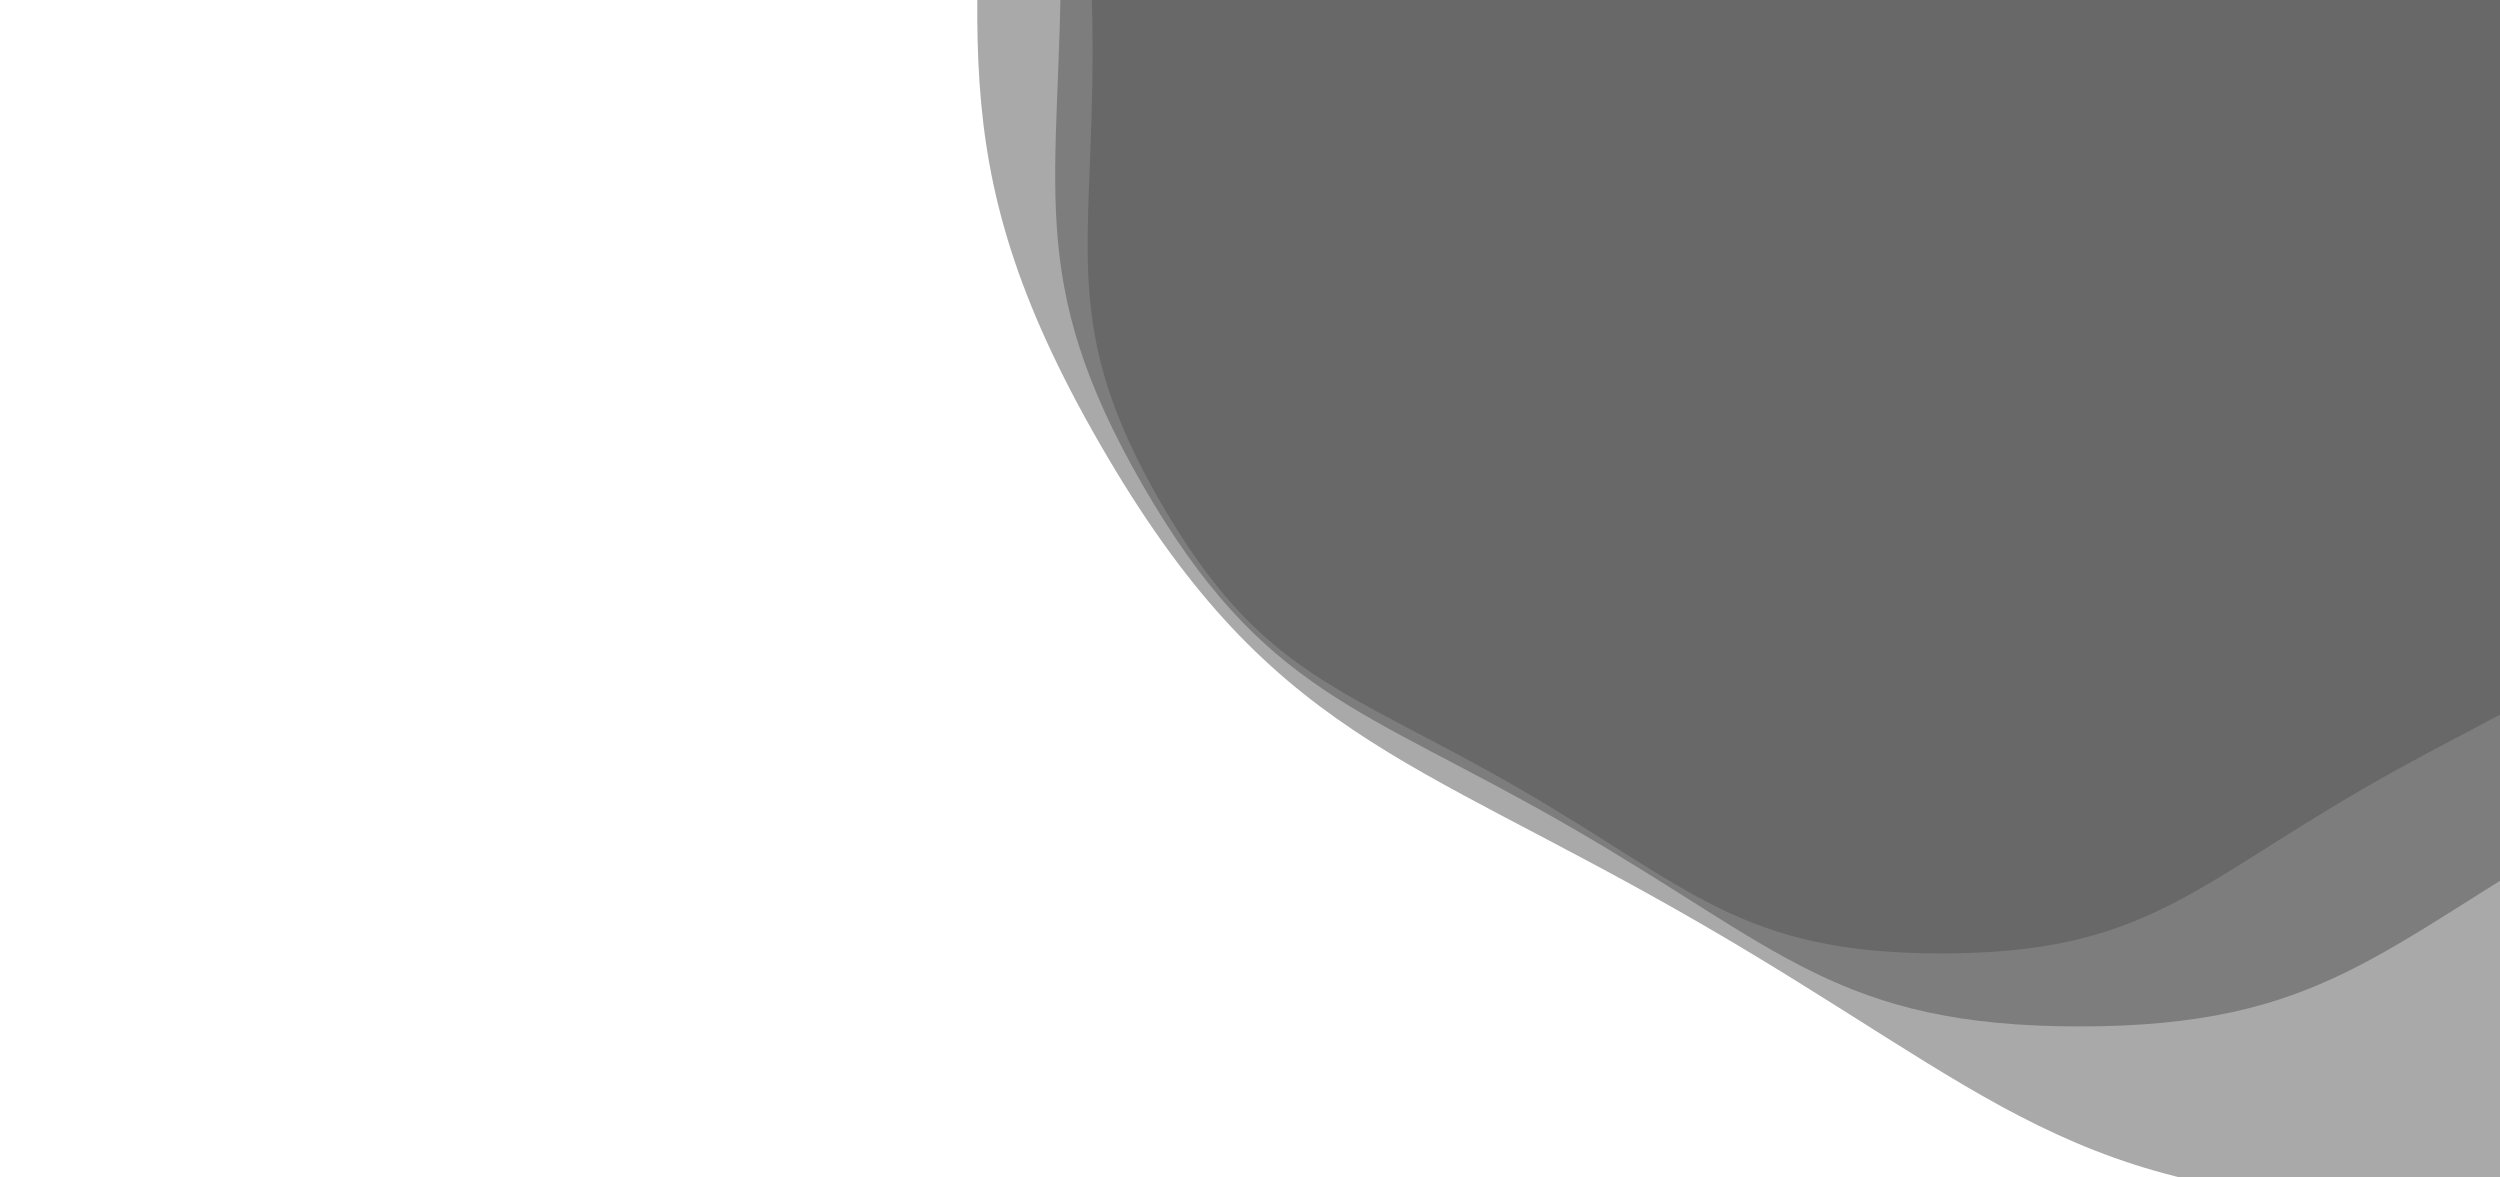 <?xml version="1.0" encoding="utf-8"?><svg xmlns="http://www.w3.org/2000/svg" xmlns:xlink="http://www.w3.org/1999/xlink" width="2090" height="984" preserveAspectRatio="xMidYMid" viewBox="0 0 2090 984" style="z-index:1;margin-right:-2px;display:block;background-repeat-y:initial;background-repeat-x:initial;background-color:rgb(241, 242, 243);animation-play-state:paused" ><g transform="translate(1045,492) scale(1,1) translate(-1045,-492)" style="transform:matrix(1, 0, 0, 1, 0, 0);animation-play-state:paused" ><g transform="translate(1622.998,43.658) scale(100)" opacity="0.34" style="transform:matrix(100, 0, 0, 100, 1623, 43.658);opacity:0.34;animation-play-state:paused" ><path d="M7.096 0 C7.096 1.682 7.366 2.31 6.525 3.767 S5.005 5.304 3.548 6.145 S1.682 7.534 4.613520037917888e-16 7.534 S-2.091 6.986 -3.548 6.145 S-5.684 5.224 -6.525 3.767 S-7.096 1.682 -7.096 8.689542595690002e-16 S-7.366 -2.31 -6.525 -3.767 S-5.005 -5.304 -3.548 -6.145 S-1.682 -7.534 -1.3840560113753663e-15 -7.534 S2.091 -6.986 3.548 -6.145 S5.684 -5.224 6.525 -3.767 S7.096 -1.682 7.096 -1.7379085191380004e-15" fill="#727272" stroke-width="0" transform="matrix(1,0,0,1,0,0)" style="transform:matrix(1, 0, 0, 1, 0, 0);animation-play-state:paused" ></path></g>
<g transform="translate(1738.598,-46.01) scale(100)" opacity="0.34" style="transform:matrix(100, 0, 0, 100, 1738.6, -46.01);opacity:0.34;animation-play-state:paused" ><path d="M8.515 0 C8.515 2.019 8.84 2.772 7.83 4.521 S6.006 6.364 4.257 7.374 S2.019 9.041 5.536224045501464e-16 9.041 S-2.509 8.383 -4.257 7.374 S-6.821 6.269 -7.83 4.521 S-8.515 2.019 -8.515 1.0427451114828e-15 S-8.84 -2.772 -7.83 -4.521 S-6.006 -6.364 -4.257 -7.374 S-2.019 -9.041 -1.660867213650439e-15 -9.041 S2.509 -8.383 4.257 -7.374 S6.821 -6.269 7.83 -4.521 S8.515 -2.019 8.515 -2.0854902229656e-15" fill="#3a3a3a" stroke-width="0" transform="matrix(1,0,0,1,0,0)" style="transform:matrix(1, 0, 0, 1, 0, 0);animation-play-state:paused" ></path></g>
<g transform="translate(2016.037,-261.214) scale(100)" opacity="0.34" style="transform:matrix(100, 0, 0, 100, 2016.04, -261.214);opacity:0.34;animation-play-state:paused" ><path d="M11.921 0 C11.921 2.827 12.375 3.881 10.962 6.329 S8.408 8.91 5.96 10.323 S2.827 12.658 7.750713663702051e-16 12.658 S-3.512 11.737 -5.96 10.323 S-9.549 8.777 -10.962 6.329 S-11.921 2.827 -11.921 1.4598431560759202e-15 S-12.375 -3.881 -10.962 -6.329 S-8.408 -8.91 -5.96 -10.323 S-2.827 -12.658 -2.325214099110615e-15 -12.658 S3.512 -11.737 5.96 -10.323 S9.549 -8.777 10.962 -6.329 S11.921 -2.827 11.921 -2.9196863121518404e-15" fill="#020202" stroke-width="0" transform="matrix(1,0,0,1,0,0)" style="transform:matrix(1, 0, 0, 1, 0, 0);animation-play-state:paused" ></path></g></g></svg>